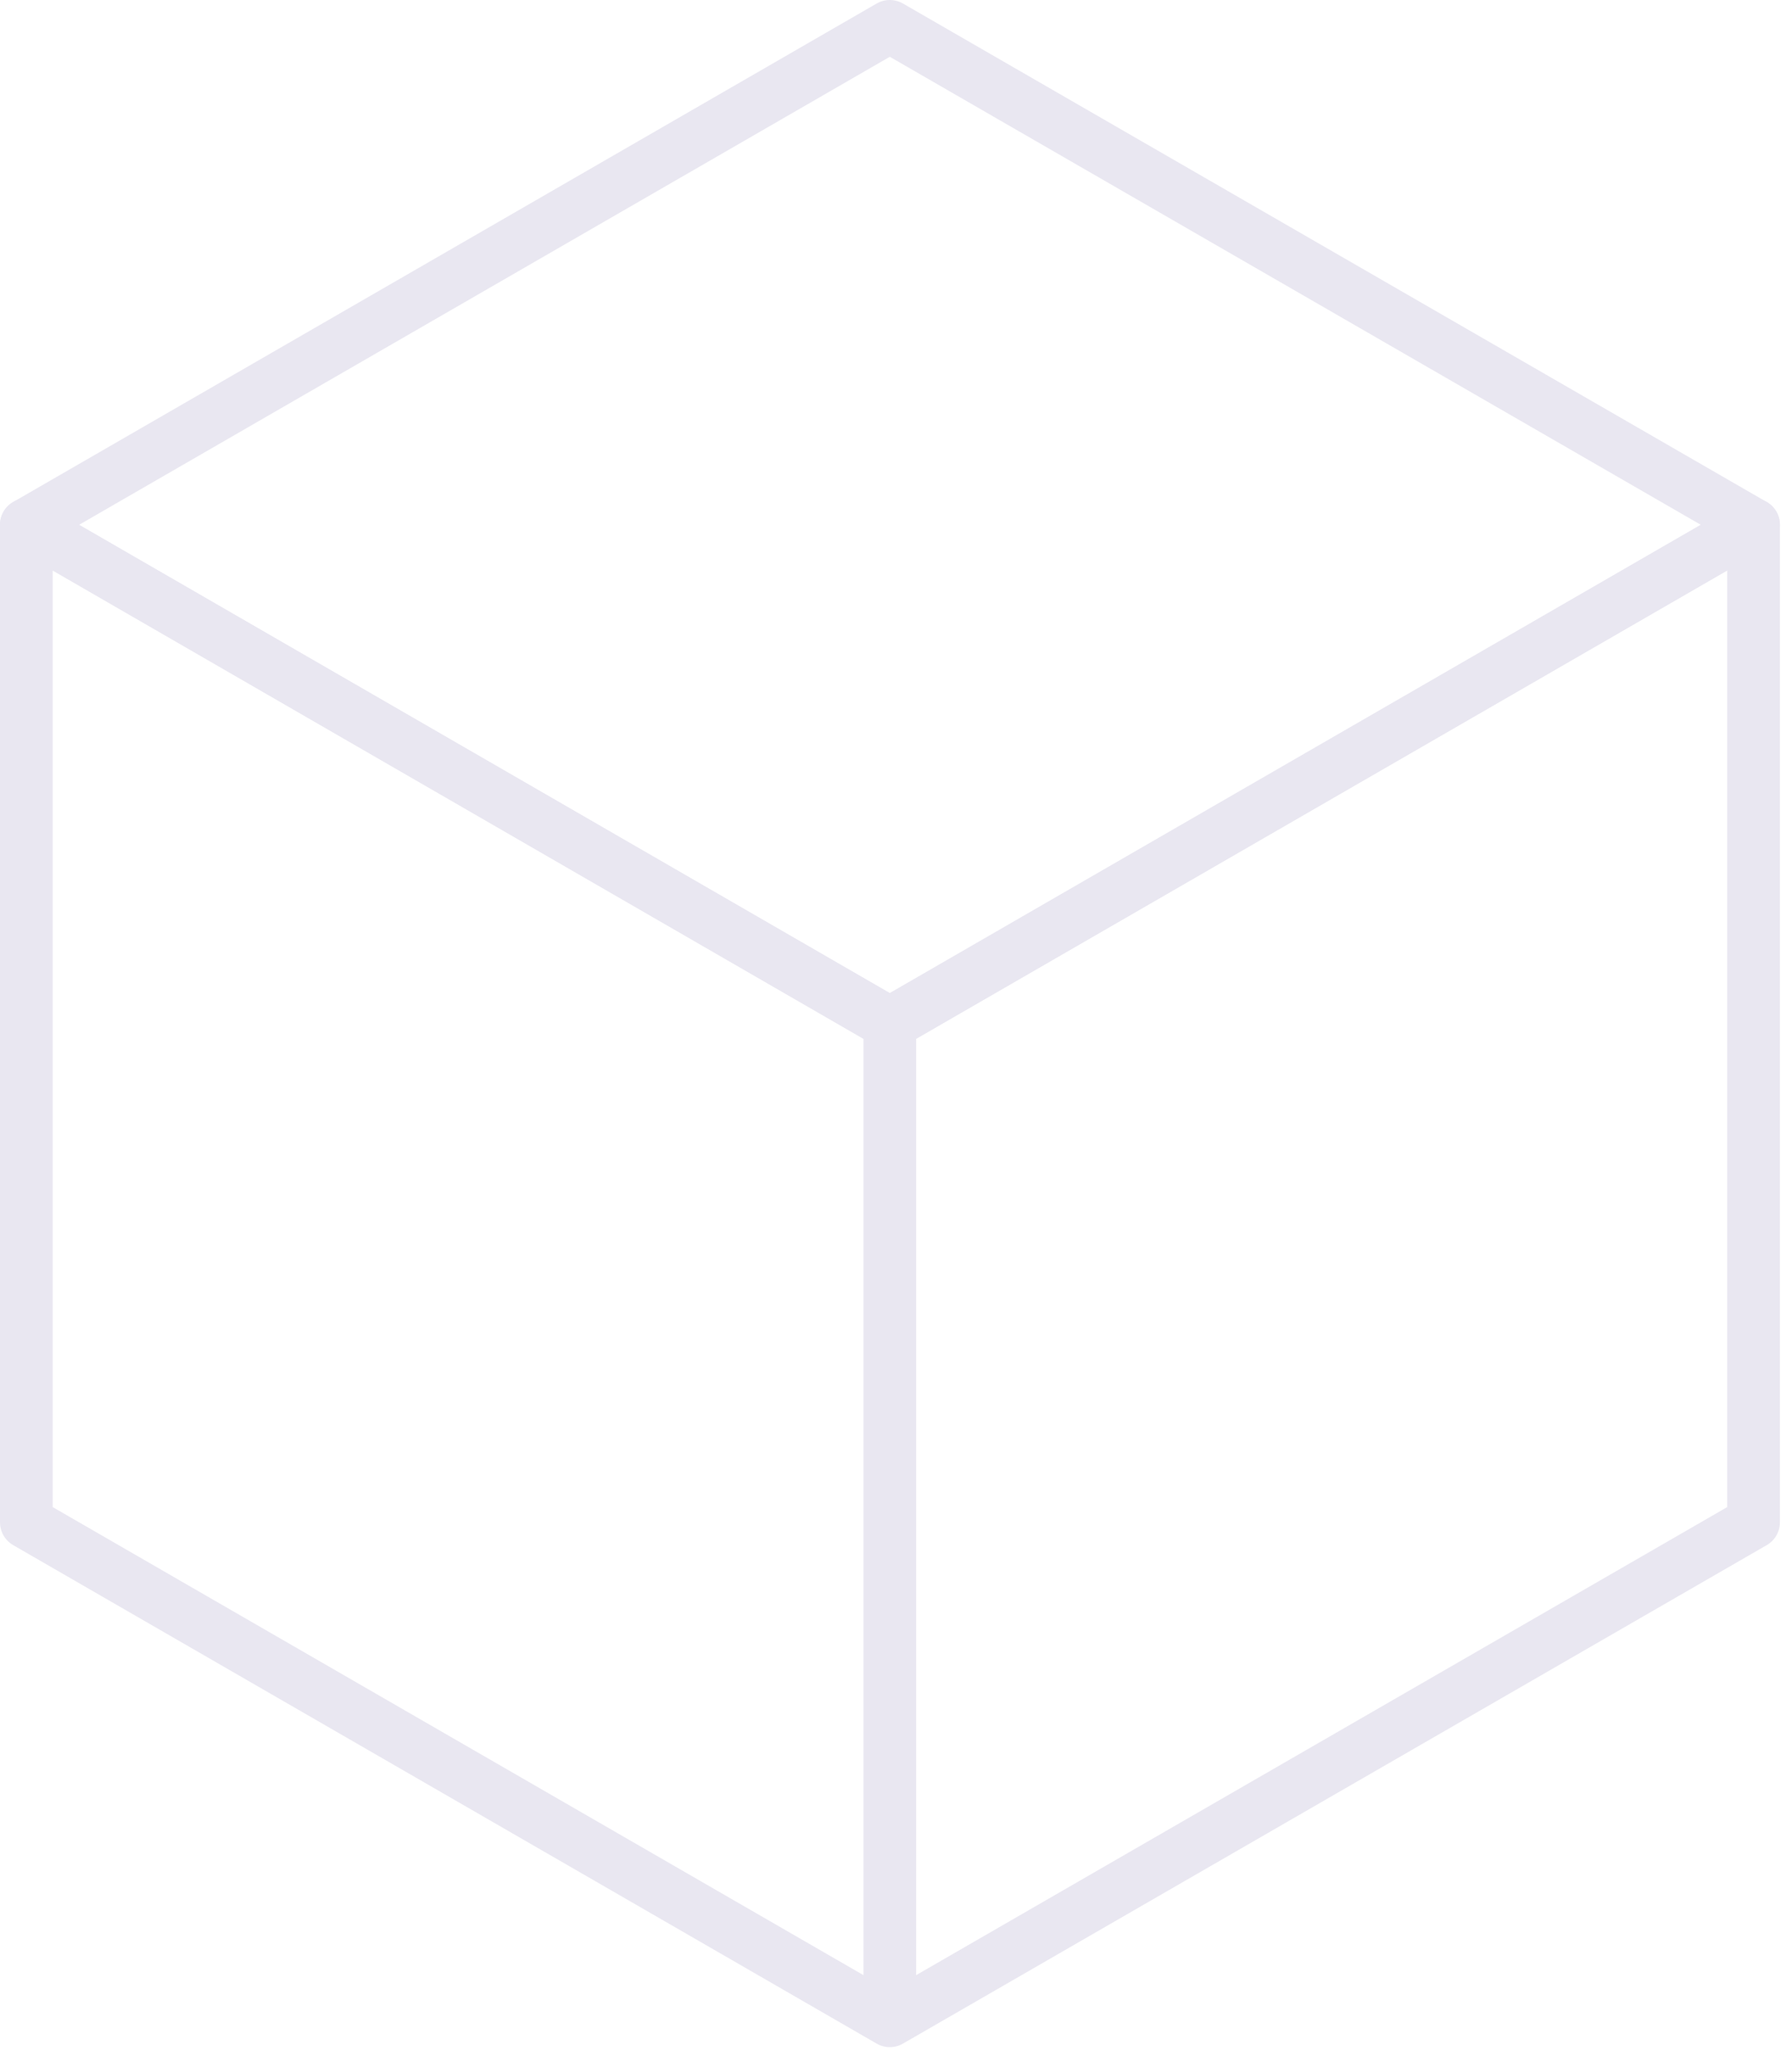 <svg xmlns="http://www.w3.org/2000/svg" width="68" height="78" fill="none" viewBox="0 0 68 78"><path stroke="#E9E7F1" stroke-linecap="round" stroke-linejoin="round" stroke-miterlimit="10" stroke-width="2" d="M66.541 19.913L33.765 38.837 1 19.913 33.765 1l32.776 18.913z"></path><path stroke="#E9E7F1" stroke-linecap="round" stroke-linejoin="round" stroke-miterlimit="10" stroke-width="2" d="M33.765 38.836v37.837L1 57.76V19.912l32.765 18.924zM66.541 19.912V57.76L33.765 76.673V38.836l32.776-18.924z"></path></svg>